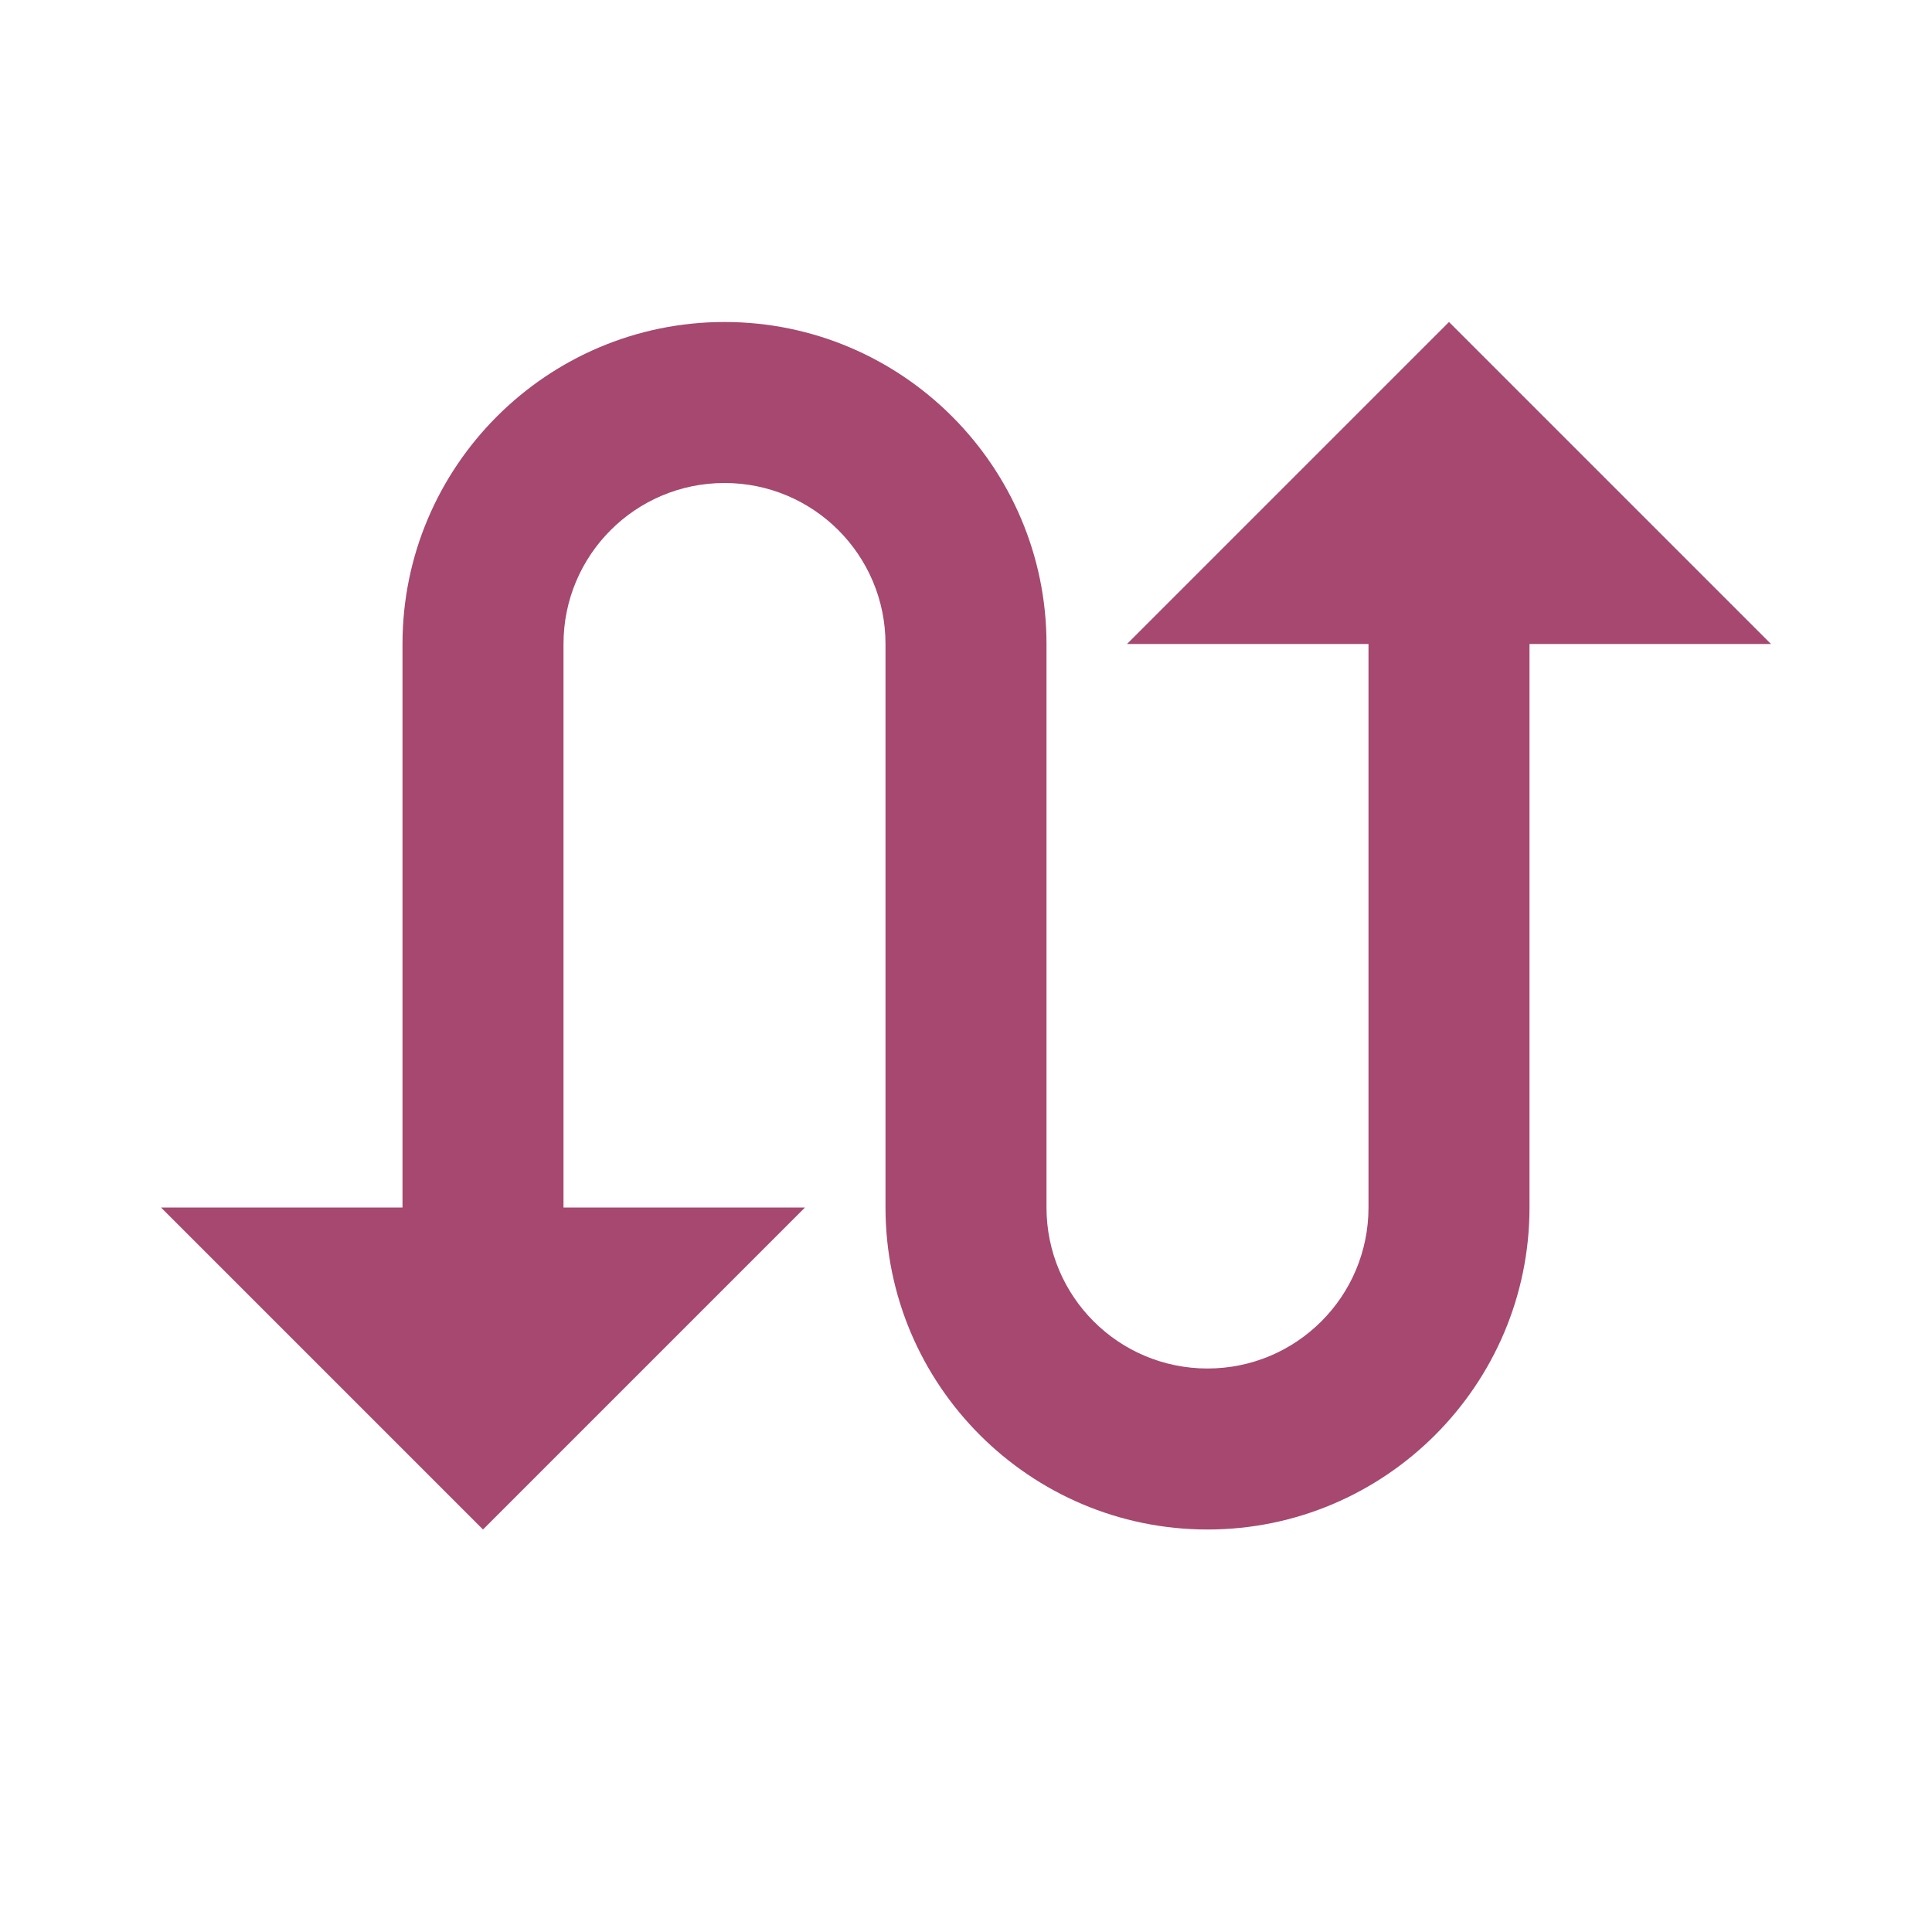 <svg fill="#a64870" viewBox="0 0 48 48" xmlns="http://www.w3.org/2000/svg"><path d="M36 8l-8 8h6v14c0 2.21-1.79 4-4 4s-4-1.79-4-4V16c0-4.41-3.59-8-8-8s-8 3.59-8 8v14H4l8 8 8-8h-6V16c0-2.21 1.79-4 4-4s4 1.79 4 4v14c0 4.41 3.59 8 8 8s8-3.59 8-8V16h6l-8-8z"/></svg>